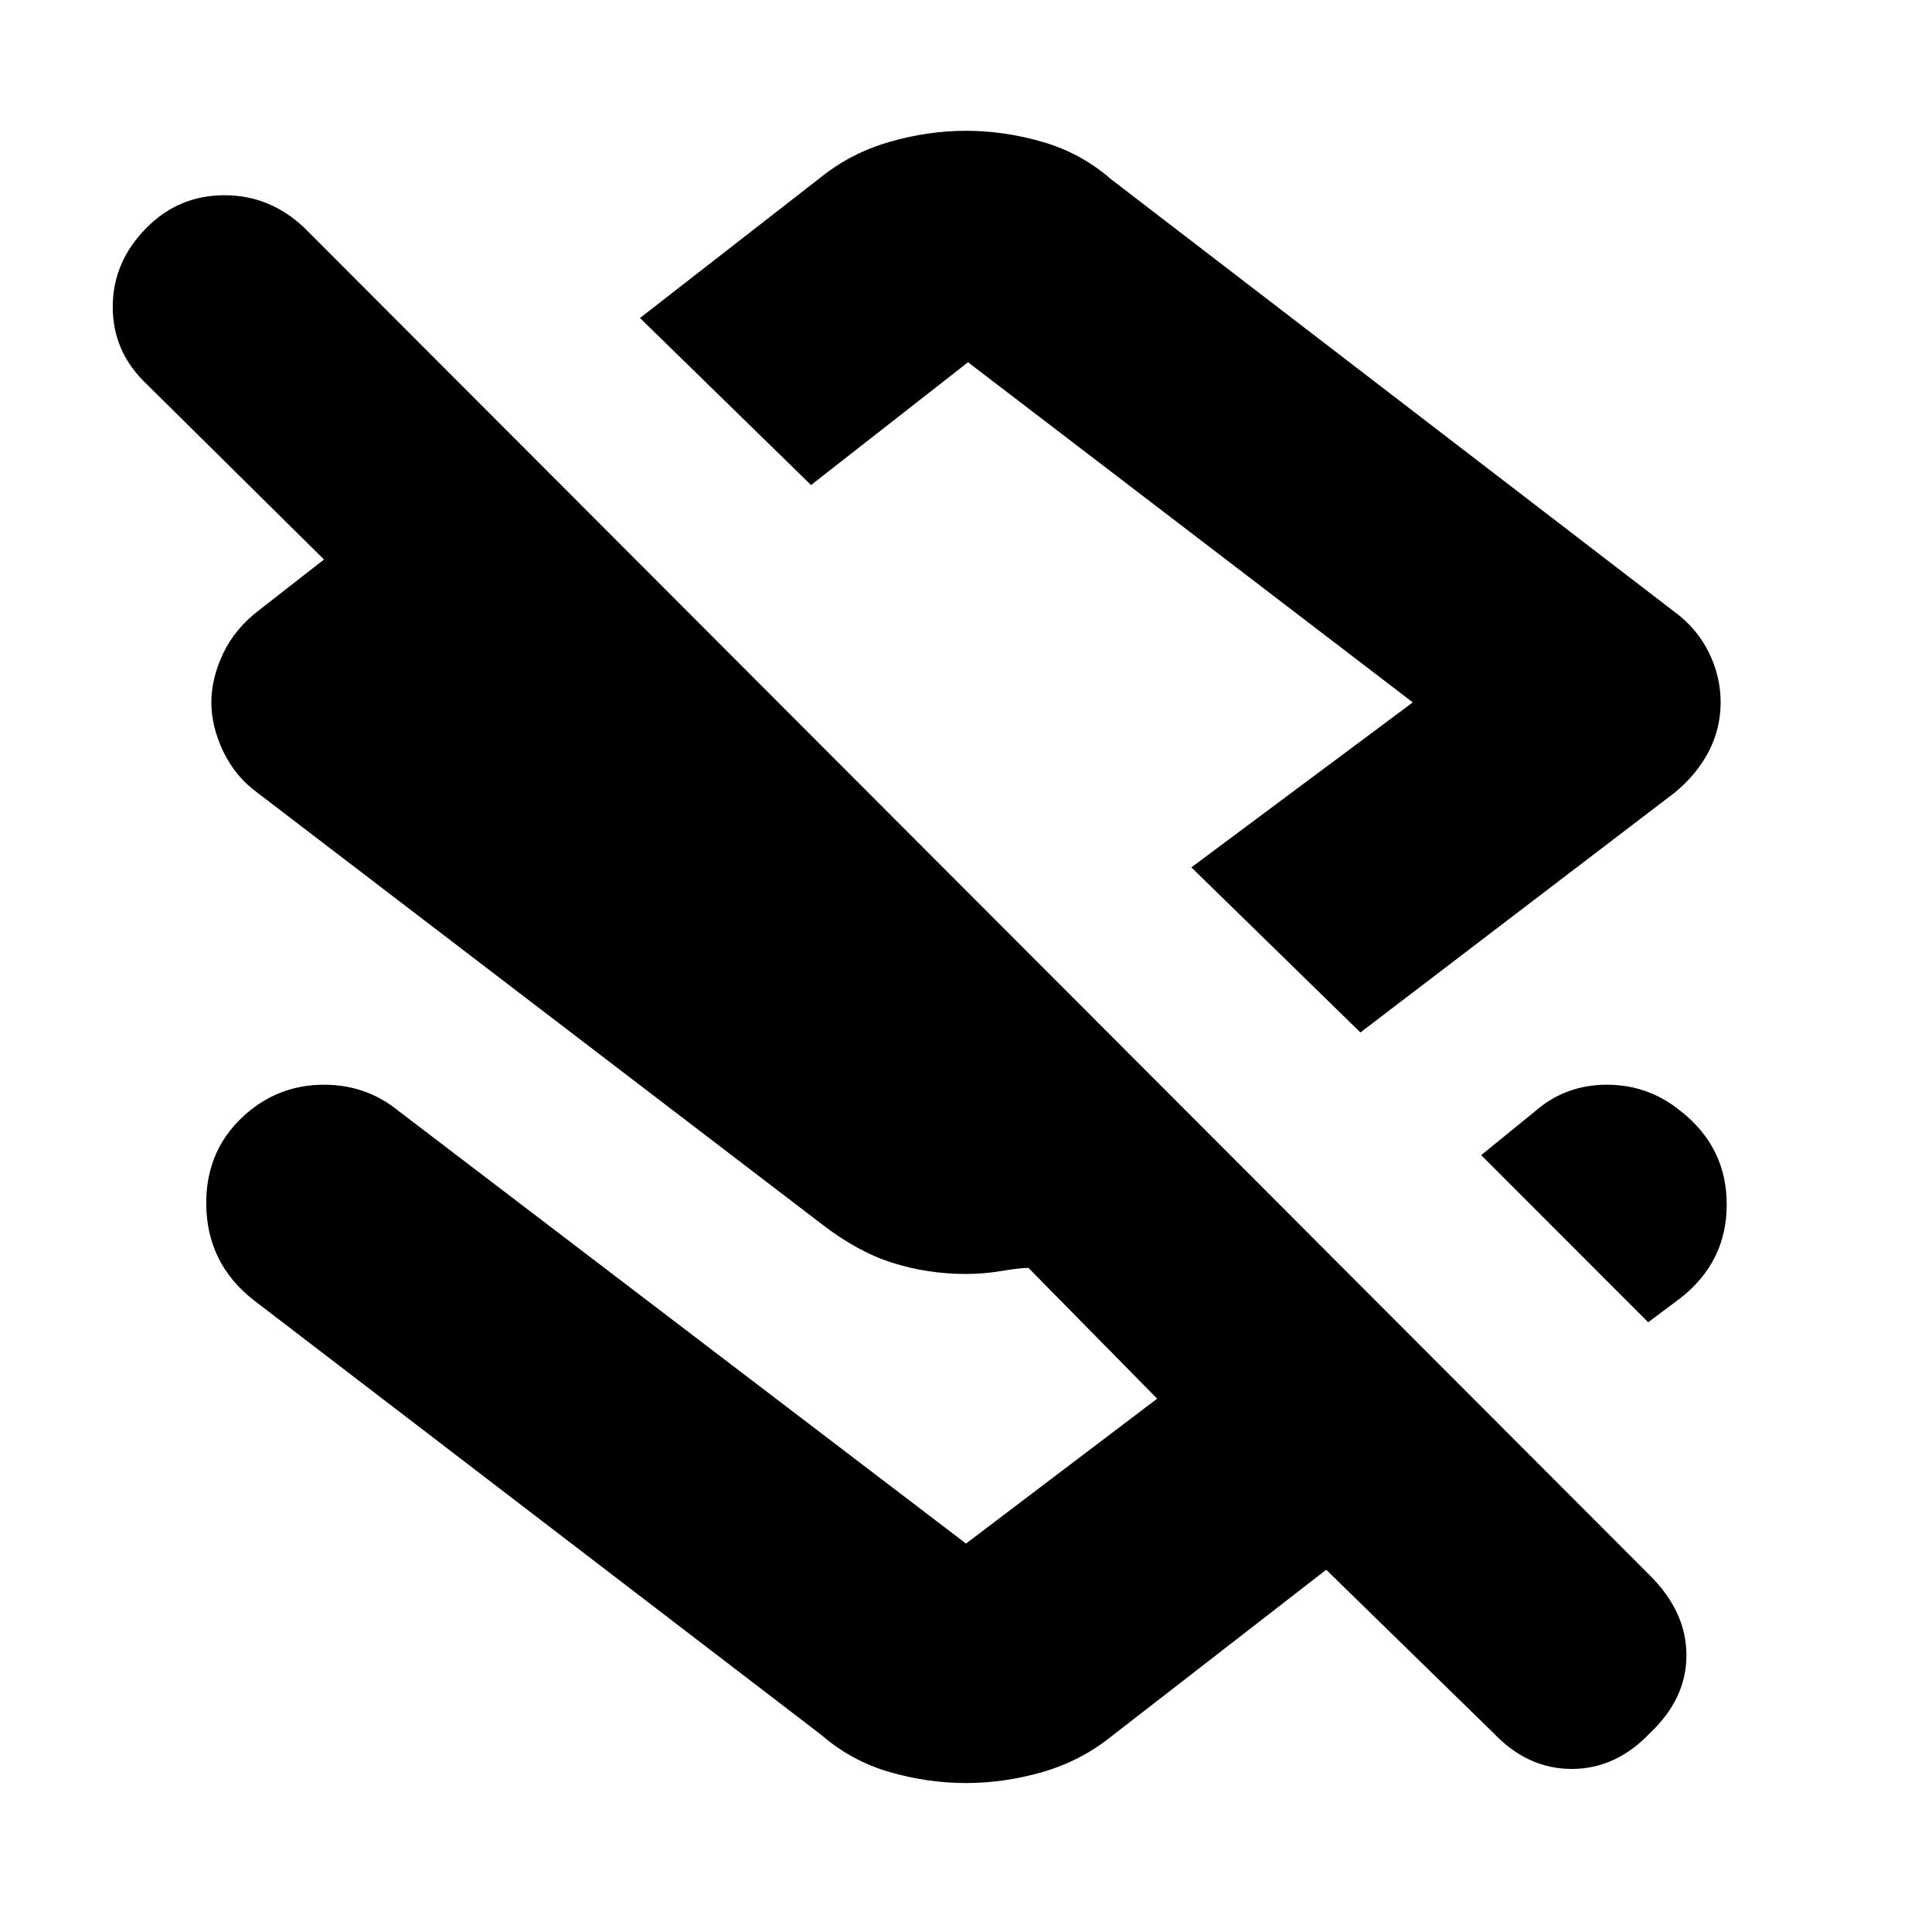 <svg xmlns="http://www.w3.org/2000/svg" height="20" width="20"><path d="M14.083 10.688 12.333 8.979 14.625 7.271 10.021 3.75Q10.021 3.75 10.021 3.75Q10.021 3.75 10.021 3.75L8.396 5.021L6.625 3.292L8.5 1.833Q8.812 1.583 9.208 1.469Q9.604 1.354 10 1.354Q10.396 1.354 10.792 1.469Q11.188 1.583 11.5 1.854L17.333 6.333Q17.562 6.5 17.688 6.75Q17.812 7 17.812 7.271Q17.812 7.542 17.688 7.781Q17.562 8.021 17.333 8.208ZM17.062 13.688 15.333 11.958 15.896 11.5Q16.208 11.229 16.635 11.229Q17.062 11.229 17.396 11.5Q17.875 11.875 17.875 12.469Q17.875 13.062 17.396 13.438ZM15.458 17.938 13.729 16.25 11.5 17.979Q11.188 18.229 10.792 18.344Q10.396 18.458 10 18.458Q9.604 18.458 9.208 18.344Q8.812 18.229 8.5 17.958L2.625 13.458Q2.146 13.083 2.135 12.479Q2.125 11.875 2.583 11.5Q2.917 11.229 3.354 11.229Q3.792 11.229 4.125 11.5L10 15.979Q10 15.979 10 15.979Q10 15.979 10 15.979L11.979 14.479L10.646 13.125Q10.562 13.125 10.375 13.156Q10.188 13.188 10 13.188Q9.604 13.188 9.24 13.073Q8.875 12.958 8.5 12.667L2.667 8.208Q2.438 8.042 2.312 7.781Q2.188 7.521 2.188 7.271Q2.188 7.021 2.312 6.76Q2.438 6.5 2.688 6.312L3.354 5.792L1.521 3.979Q1.167 3.646 1.167 3.177Q1.167 2.708 1.521 2.354Q1.854 2.021 2.323 2.021Q2.792 2.021 3.146 2.354L17.083 16.312Q17.458 16.688 17.458 17.135Q17.458 17.583 17.083 17.938Q16.729 18.312 16.271 18.312Q15.812 18.312 15.458 17.938ZM10.375 7Q10.375 7 10.375 7Q10.375 7 10.375 7Z"/></svg>